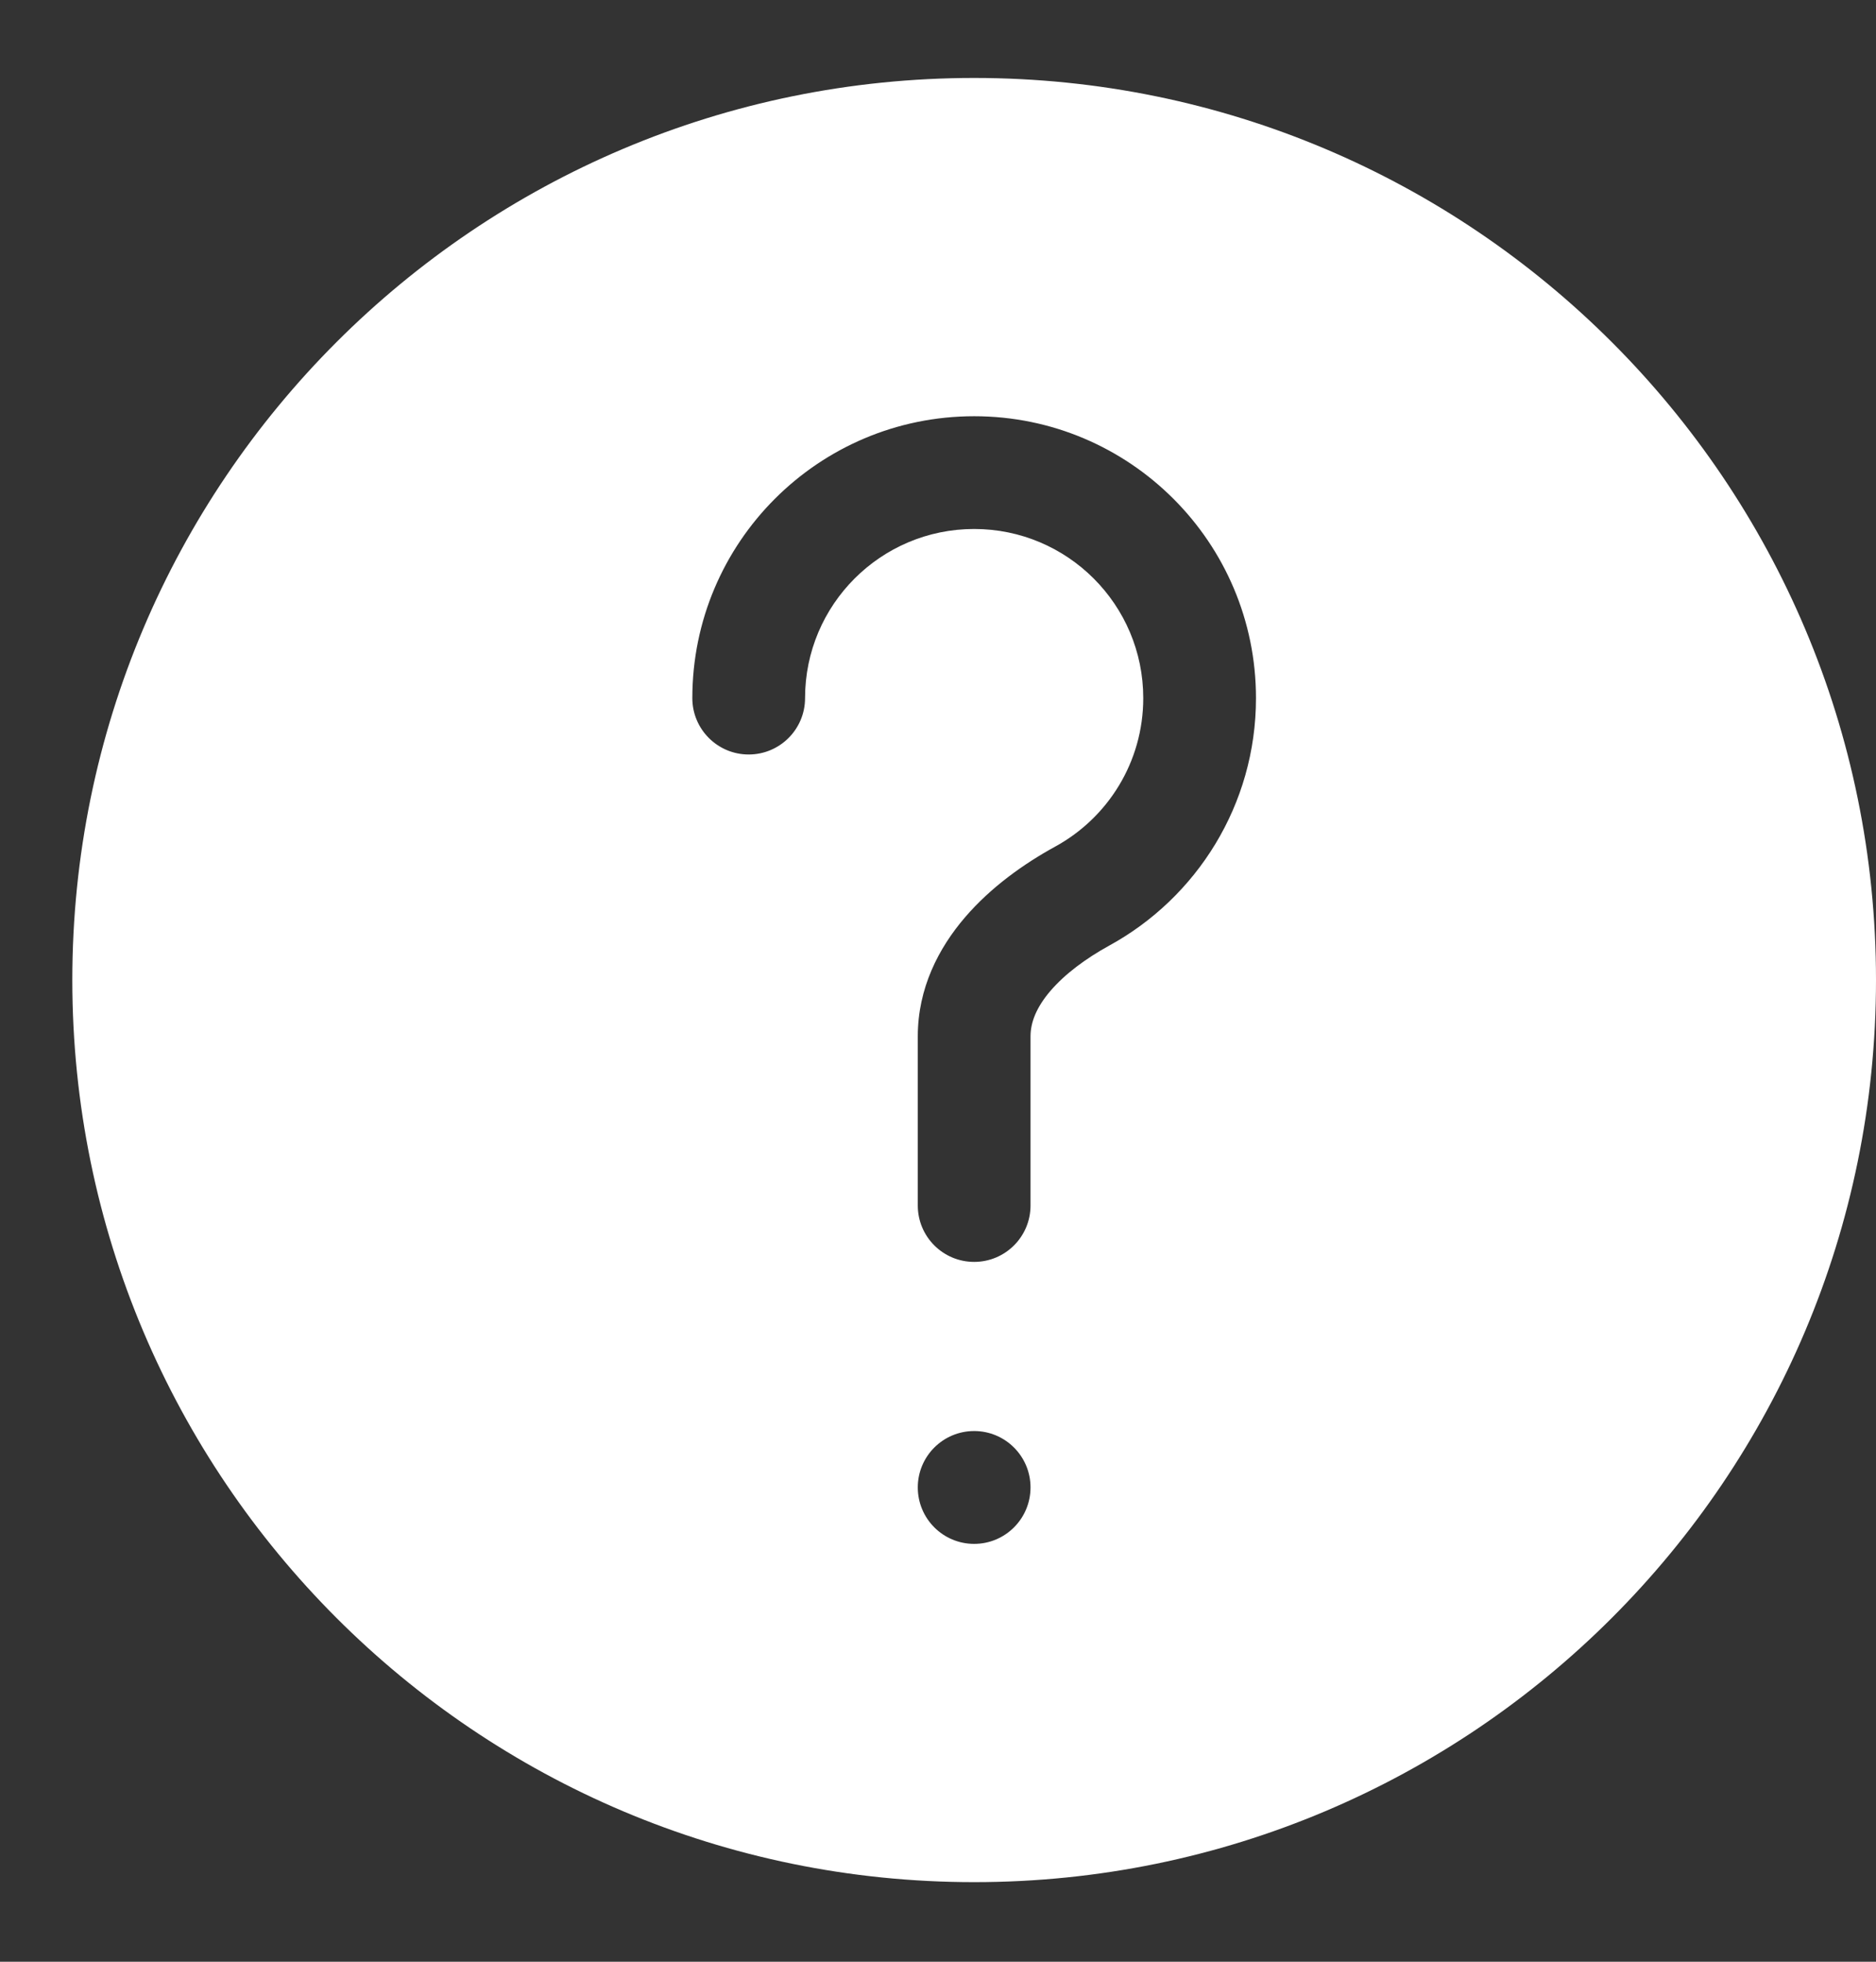 <svg width="22" height="23" viewBox="0 0 22 23" fill="none" xmlns="http://www.w3.org/2000/svg">
<rect x="0" y="0" width="22" height="23" fill="#333333" stroke="none"/>
<path fill-rule="evenodd" clip-rule="evenodd" d="M22 11.49C22 17.331 17.265 22.067 11.424 22.067C5.583 22.067 0.848 17.331 0.848 11.49C0.848 5.649 5.583 0.914 11.424 0.914C17.265 0.914 22 5.649 22 11.49ZM11.424 6.202C10.329 6.202 9.441 7.09 9.441 8.185C9.441 8.55 9.145 8.846 8.78 8.846C8.415 8.846 8.119 8.55 8.119 8.185C8.119 6.36 9.599 4.88 11.424 4.88C13.249 4.88 14.729 6.36 14.729 8.185C14.729 9.437 14.032 10.526 13.009 11.086C12.734 11.237 12.489 11.419 12.319 11.617C12.153 11.811 12.085 11.987 12.085 12.151V14.134C12.085 14.499 11.789 14.795 11.424 14.795C11.059 14.795 10.763 14.499 10.763 14.134V12.151C10.763 11.585 11.008 11.115 11.316 10.756C11.62 10.401 12.009 10.126 12.374 9.926C12.991 9.589 13.407 8.935 13.407 8.185C13.407 7.09 12.519 6.202 11.424 6.202ZM12.085 17.439C12.085 17.805 11.789 18.101 11.424 18.101C11.059 18.101 10.763 17.805 10.763 17.439C10.763 17.074 11.059 16.778 11.424 16.778C11.789 16.778 12.085 17.074 12.085 17.439Z" fill="white"/>
</svg>
